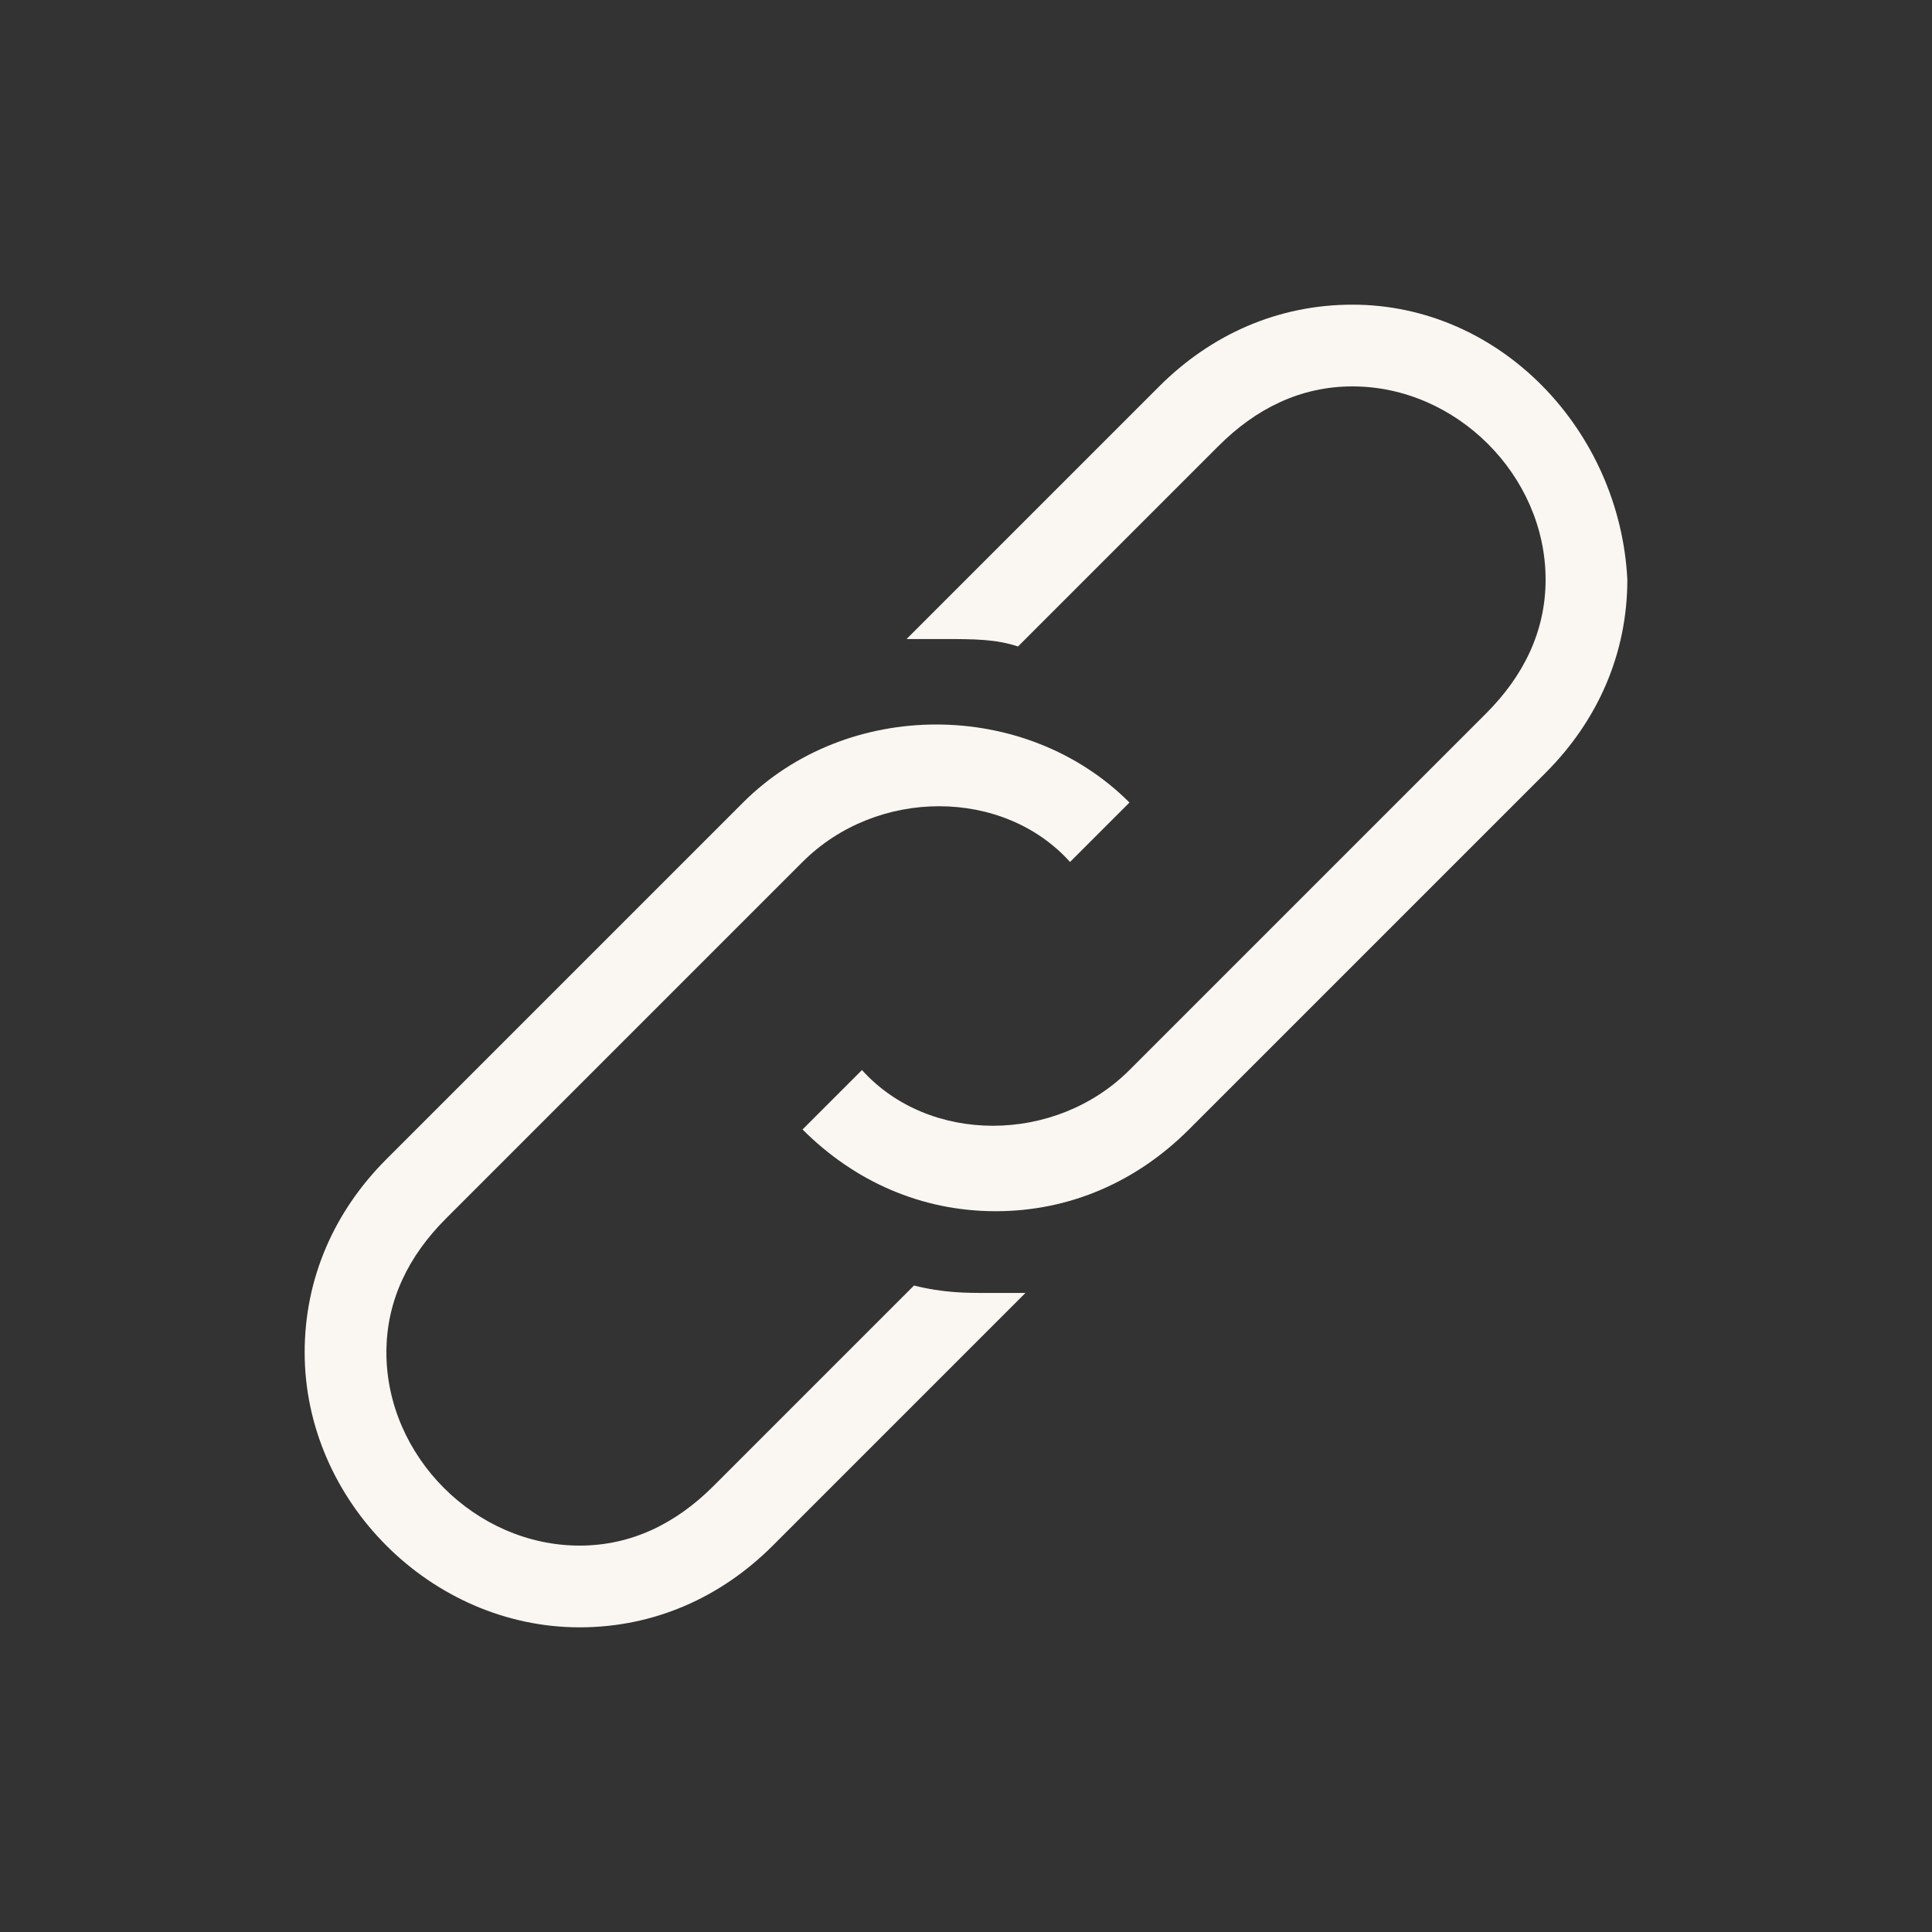 <svg width="26" height="26" fill="none" xmlns="http://www.w3.org/2000/svg"><rect width="100%" height="100%" fill="#333333" stroke="none"/><path d="M12.3 17.3L9.6 20c-.5.5-1.1.8-1.8.8-1.4 0-2.6-1.2-2.6-2.6 0-.7.3-1.3.8-1.8l4.8-4.8c1-1 2.7-1 3.6 0l.8-.8c-1.4-1.4-3.8-1.4-5.2 0l-4.8 4.8c-.7.7-1.1 1.6-1.1 2.6 0 2 1.7 3.7 3.7 3.7 1 0 1.9-.4 2.6-1.1l3.4-3.4h-.5c-.3 0-.6 0-1-.1z" fill="#FAF6F2"/><path d="M18.2 4.1c-1 0-1.9.4-2.6 1.1l-3.4 3.4h.5c.4 0 .7 0 1 .1L16.4 6c.5-.5 1.1-.8 1.8-.8 1.4 0 2.6 1.2 2.6 2.6 0 .7-.3 1.3-.8 1.8l-4.8 4.8c-1 1-2.7 1-3.6 0l-.8.8c.7.7 1.6 1.1 2.6 1.1s1.9-.4 2.6-1.1l4.8-4.8c.7-.7 1.1-1.6 1.1-2.6-.1-2-1.7-3.7-3.7-3.7z" fill="#FAF6F2"/></svg>